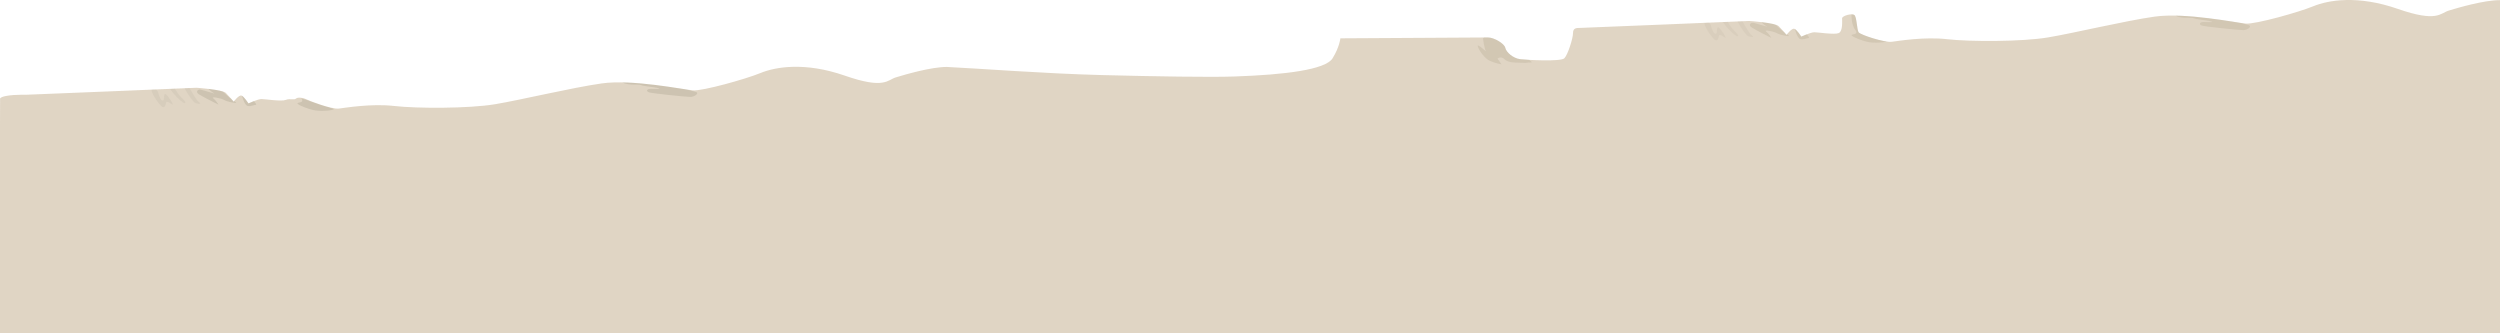 <?xml version="1.0" encoding="utf-8"?>
<!-- Generator: Adobe Illustrator 15.0.2, SVG Export Plug-In . SVG Version: 6.00 Build 0)  -->
<!DOCTYPE svg PUBLIC "-//W3C//DTD SVG 1.1//EN" "http://www.w3.org/Graphics/SVG/1.1/DTD/svg11.dtd">
<svg version="1.1" id="Background" xmlns="http://www.w3.org/2000/svg" xmlns:xlink="http://www.w3.org/1999/xlink" x="0px" y="0px"
	 width="2520.242px" height="335.729px" viewBox="0 0 2520.242 335.729" enable-background="new 0 0 2520.242 335.729"
	 xml:space="preserve">
<g>
	<g>
		<defs>
			<path id="SVGID_1_" d="M981.688,78.709c22.875,1.295,74.135,1.356,126.514,0.877c53.814-0.493,108.812-1.559,135.416-2.445
				c52.5-1.75,92.75-7,99.75-18.375s7.875-20.125,7.875-20.125s142.625-0.875,148.75-0.875s16.625,6.125,17.5,10.5
				s7.875,10.5,14.875,11.375s41.125,2.625,44.625-0.875s8.75-20.125,8.75-25.375s3.5-5.25,7-5.25s170.625-7,170.625-7
				s26.25,1.75,29.75,5.25s7.875,8.75,7.875,8.75s5.25-7,7.875-6.125s7,7.875,7,7.875s9.625-4.375,13.125-4.375
				s20.125,2.625,24.5,0.875s3.5-12.25,3.5-14.875s9.625-5.25,12.25-3.5s2.625,14.875,4.375,17.5s26.25,10.5,33.25,9.625
				s33.25-5.25,56-2.625s75.25,2.625,101.5-1.75s77-16.625,107.625-21s82.25,6.125,91.875,7s53.375-11.375,68.25-17.5
				s44.625-11.375,84.875,2.625s42.875,4.375,51.625,1.75s35-10.5,51.625-10.5c0,0.875,0,335.589,0,335.589h-1414.04L981.688,78.709
				z"/>
		</defs>
		<clipPath id="SVGID_2_">
			<use xlink:href="#SVGID_1_"  overflow="visible"/>
		</clipPath>
		<path opacity="0.15" clip-path="url(#SVGID_2_)" fill="#606049" d="M1495.035,38.641c0,0,1.166,10.504,2.916,12.834
			c1.75,2.332-9.33-8.752-8.166-4.668c1.166,4.084,7,12.25,12.25,14.584s11.666,3.5,11.666,3.5l-4.084-5.834c0,0,3.5-2.916,7,0.584
			s10.5,3.5,14,3.5s7.584,0.584,9.334,0s7.582,1.168,1.166-2.916s-24.5-21.584-24.5-21.584l-8.166-4.666l-6.416-0.584
			L1495.035,38.641z"/>
		<path opacity="0.15" clip-path="url(#SVGID_2_)" fill="#606049" d="M1766.43,13.119c0,0,10.496,11.666,14.582,13.416
			c4.084,1.75-10.5-2.916-13.416-3.5c-2.916-0.586-5.25,2.33-1.75,4.664c3.5,2.336,19.834,10.5,19.834,10.5s-2.332-4.08-5.25-6.414
			c-2.918-2.336,8.162,0,11.082,1.75c2.918,1.75,9.918,2.914,11.668,2.914s-2.332-1.746-7-5.83s-8.75-8.17-8.75-8.17
			s10.5,7.004,11.666,2.92s-4.67-12.838-7.584-13.42c-2.916-0.58-7.582-2.33-9.916-2.33S1766.43,13.119,1766.43,13.119z"/>
		<path opacity="0.15" clip-path="url(#SVGID_2_)" fill="#606049" d="M1866.621,10.637c0,0-1.172,13.42,3.496,19.254
			s-4.662,4.082-3.496,5.832c1.164,1.75,11.719,5.922,17.934,6.855c8.75,1.312,21.438-0.584,17.938-1.75s-15.896-4.521-17.062-7.438
			s-4.229-6.418-4.229-8.168s-2.33-11.666-2.33-11.666L1866.621,10.637z"/>
		<path opacity="0.15" clip-path="url(#SVGID_2_)" fill="#606049" d="M1808.723,27.262c0,0,2.916,11.666,6.416,12.25
			c3.5,0.586,6.42-1.164,8.17-1.164s-2.92-5.248-5.836-6.416C1814.559,30.762,1810.473,24.928,1808.723,27.262z"/>
		<path opacity="0.07" clip-path="url(#SVGID_2_)" fill="#606049" d="M1721.217,22.307c4.084,1.166,3.496,4.668,4.666,7
			c1.168,2.33,1.164,4.08,3.5,4.666c2.334,0.584,0.588-7.582,2.918-6.416c2.332,1.166,8.75,11.084,7,10.5s-5.838-4.666-6.418-1.75
			c-0.582,2.916-1.75,6.416-5.25,2.916S1713.051,19.975,1721.217,22.307z"/>
		<path opacity="0.07" clip-path="url(#SVGID_2_)" fill="#606049" d="M1738.133,19.121c3.23,1.076,4.08,4.08,7,8.164
			c2.918,4.086,9.338,8.754,6.418,9.336C1748.633,37.201,1729.383,16.205,1738.133,19.121z"/>
		<path opacity="0.07" clip-path="url(#SVGID_2_)" fill="#606049" d="M1753.285,15.904c1.887,2.516,9.33,17.5,12.83,19.834
			c3.5,2.336-1.746,1.754-4.08,0.586c-2.336-1.17-11.67-14.59-12.836-20.42C1748.035,10.074,1749.785,11.234,1753.285,15.904z"/>
		<path opacity="0.15" clip-path="url(#SVGID_2_)" fill="#606049" d="M2183.24,10.412c0,0,3.189,1.838,9.607,5.338
			c6.42,3.5,16.352,1.498,18.688,2.666c2.334,1.17,14.113,2.037,17.613,3.203s-2.664,0.584-7.328,0.584
			c-4.666,0-5.248,2.332-2.332,3.5c2.916,1.17,37.918,4.67,42,4.67s9.916-4.082,4.666-5.25c-5.25-1.17-39.889-11.154-50.35-13.645
			C2204.594,8.809,2193.385,5.072,2183.24,10.412z"/>
	</g>
	<path opacity="0.4" fill="#B3966D" d="M0.086,99.195c3.331-4.058,23.731-3.722,27.231-3.722s170.625-7,170.625-7
		s26.25,1.75,29.75,5.25s7.875,8.75,7.875,8.75s5.25-7,7.875-6.125s7,7.875,7,7.875s9.625-4.375,13.125-4.375
		s20.125,2.625,24.5,0.875s8.45,0.448,10.352-1.361c1.772-1.687,7.646-0.721,9.773,0.486c2.744,1.557,26.25,10.5,33.25,9.625
		s33.25-5.25,56-2.625s75.25,2.625,101.5-1.75s77-16.625,107.625-21s82.25,6.125,91.875,7s53.375-11.375,68.25-17.5
		s44.625-11.375,84.875,2.625s42.875,4.375,51.625,1.75s35-10.5,51.625-10.5c0,0.004,0.01,0.024,0.018,0.037
		c30.584,1.442,98.188,6.693,155.365,8.155c55.529,1.42,109.275,2.28,133.417,1.476c52.5-1.75,92.75-7,99.75-18.375
		s7.875-20.125,7.875-20.125s142.625-0.875,148.75-0.875s16.625,6.125,17.5,10.5s7.875,10.5,14.875,11.375
		s41.125,2.625,44.625-0.875s8.75-20.125,8.75-25.375s3.5-5.25,7-5.25s170.625-7,170.625-7s26.25,1.75,29.75,5.25
		s7.875,8.75,7.875,8.75s5.25-7,7.875-6.125s7,7.875,7,7.875s9.625-4.375,13.125-4.375s20.125,2.625,24.5,0.875
		s3.5-12.25,3.5-14.875s9.625-5.25,12.25-3.5s2.625,14.875,4.375,17.5s26.25,10.5,33.25,9.625s33.25-5.25,56-2.625
		s75.25,2.625,101.5-1.75s77-16.625,107.625-21s82.25,6.125,91.875,7s53.375-11.375,68.25-17.5s44.625-11.375,84.875,2.625
		s42.875,4.375,51.625,1.75s35-10.5,51.625-10.5c0,0.875,0,335.589,0,335.589H0V128.072L0.086,99.195z"/>
	<g>
		<defs>
			<path id="SVGID_3_" d="M11.567,126.098c3.5-3.5,8.75-20.125,8.75-25.375s3.5-5.25,7-5.25s170.625-7,170.625-7
				s26.25,1.75,29.75,5.25s7.875,8.75,7.875,8.75s5.25-7,7.875-6.125s7,7.875,7,7.875s9.625-4.375,13.125-4.375
				s20.125,2.625,24.5,0.875s8.102,3.097,8.102,0.472s3.458-4.667,6.083-2.917s6.651,2.172,9.177,3.245
				c2.904,1.233,23.013,8.825,30.013,7.95s33.25-5.25,56-2.625s75.25,2.625,101.5-1.75s77-16.625,107.625-21s82.25,6.125,91.875,7
				s53.375-11.375,68.25-17.5s44.625-11.375,84.875,2.625s42.875,4.375,51.625,1.75s35-10.5,51.625-10.5
				c0,0.875,0,268.256,0,268.256"/>
		</defs>
		<clipPath id="SVGID_4_">
			<use xlink:href="#SVGID_3_"  overflow="visible"/>
		</clipPath>
		<path opacity="0.15" clip-path="url(#SVGID_4_)" fill="#606049" d="M201.005,80.452c0,0,10.496,11.666,14.582,13.416
			c4.084,1.75-10.5-2.916-13.416-3.5c-2.916-0.586-5.25,2.33-1.75,4.664c3.5,2.336,19.834,10.5,19.834,10.5s-2.332-4.08-5.25-6.414
			c-2.918-2.336,8.162,0,11.082,1.75c2.918,1.75,9.918,2.914,11.668,2.914s-2.332-1.746-7-5.83s-8.75-8.17-8.75-8.17
			s10.5,7.004,11.666,2.92s-4.67-12.838-7.584-13.42c-2.916-0.58-7.582-2.33-9.916-2.33S201.005,80.452,201.005,80.452z"/>
		<path opacity="0.15" clip-path="url(#SVGID_4_)" fill="#606049" d="M299.946,79.386c0,0-1.172,13.42,3.496,19.254
			s-4.662,4.082-3.496,5.832c1.164,1.75,11.719,5.922,17.934,6.855c8.75,1.312,21.438-0.584,17.938-1.75s-15.896-4.521-17.062-7.438
			s-4.229-6.418-4.229-8.168s-2.33-11.666-2.33-11.666L299.946,79.386z"/>
		<path opacity="0.15" clip-path="url(#SVGID_4_)" fill="#606049" d="M243.298,94.594c0,0,2.916,11.666,6.416,12.25
			c3.5,0.586,6.42-1.164,8.17-1.164s-2.92-5.248-5.836-6.416C249.134,98.094,245.048,92.26,243.298,94.594z"/>
		<path opacity="0.07" clip-path="url(#SVGID_4_)" fill="#606049" d="M155.792,89.639c4.084,1.166,3.496,4.668,4.666,7
			c1.168,2.33,1.164,4.08,3.5,4.666c2.334,0.584,0.588-7.582,2.918-6.416c2.332,1.166,8.75,11.084,7,10.5s-5.838-4.666-6.418-1.75
			c-0.582,2.916-1.75,6.416-5.25,2.916S147.626,87.307,155.792,89.639z"/>
		<path opacity="0.07" clip-path="url(#SVGID_4_)" fill="#606049" d="M172.708,86.454c3.23,1.076,4.08,4.08,7,8.164
			c2.918,4.086,9.338,8.754,6.418,9.336C183.208,104.534,163.958,83.538,172.708,86.454z"/>
		<path opacity="0.07" clip-path="url(#SVGID_4_)" fill="#606049" d="M187.86,83.237c1.887,2.516,9.33,17.5,12.83,19.834
			c3.5,2.336-1.746,1.754-4.08,0.586c-2.336-1.17-11.67-14.59-12.836-20.42C182.61,77.407,184.36,78.567,187.86,83.237z"/>
		<path opacity="0.15" clip-path="url(#SVGID_4_)" fill="#606049" d="M617.815,77.745c0,0,3.189,1.838,9.607,5.338
			c6.42,3.5,16.352,1.498,18.688,2.666c2.334,1.17,14.113,2.037,17.613,3.203s-2.664,0.584-7.328,0.584
			c-4.666,0-5.248,2.332-2.332,3.5c2.916,1.17,37.918,4.67,42,4.67s9.916-4.082,4.666-5.25c-5.25-1.17-39.889-11.154-50.35-13.645
			C639.169,76.141,627.96,72.405,617.815,77.745z"/>
	</g>
</g>
</svg>
